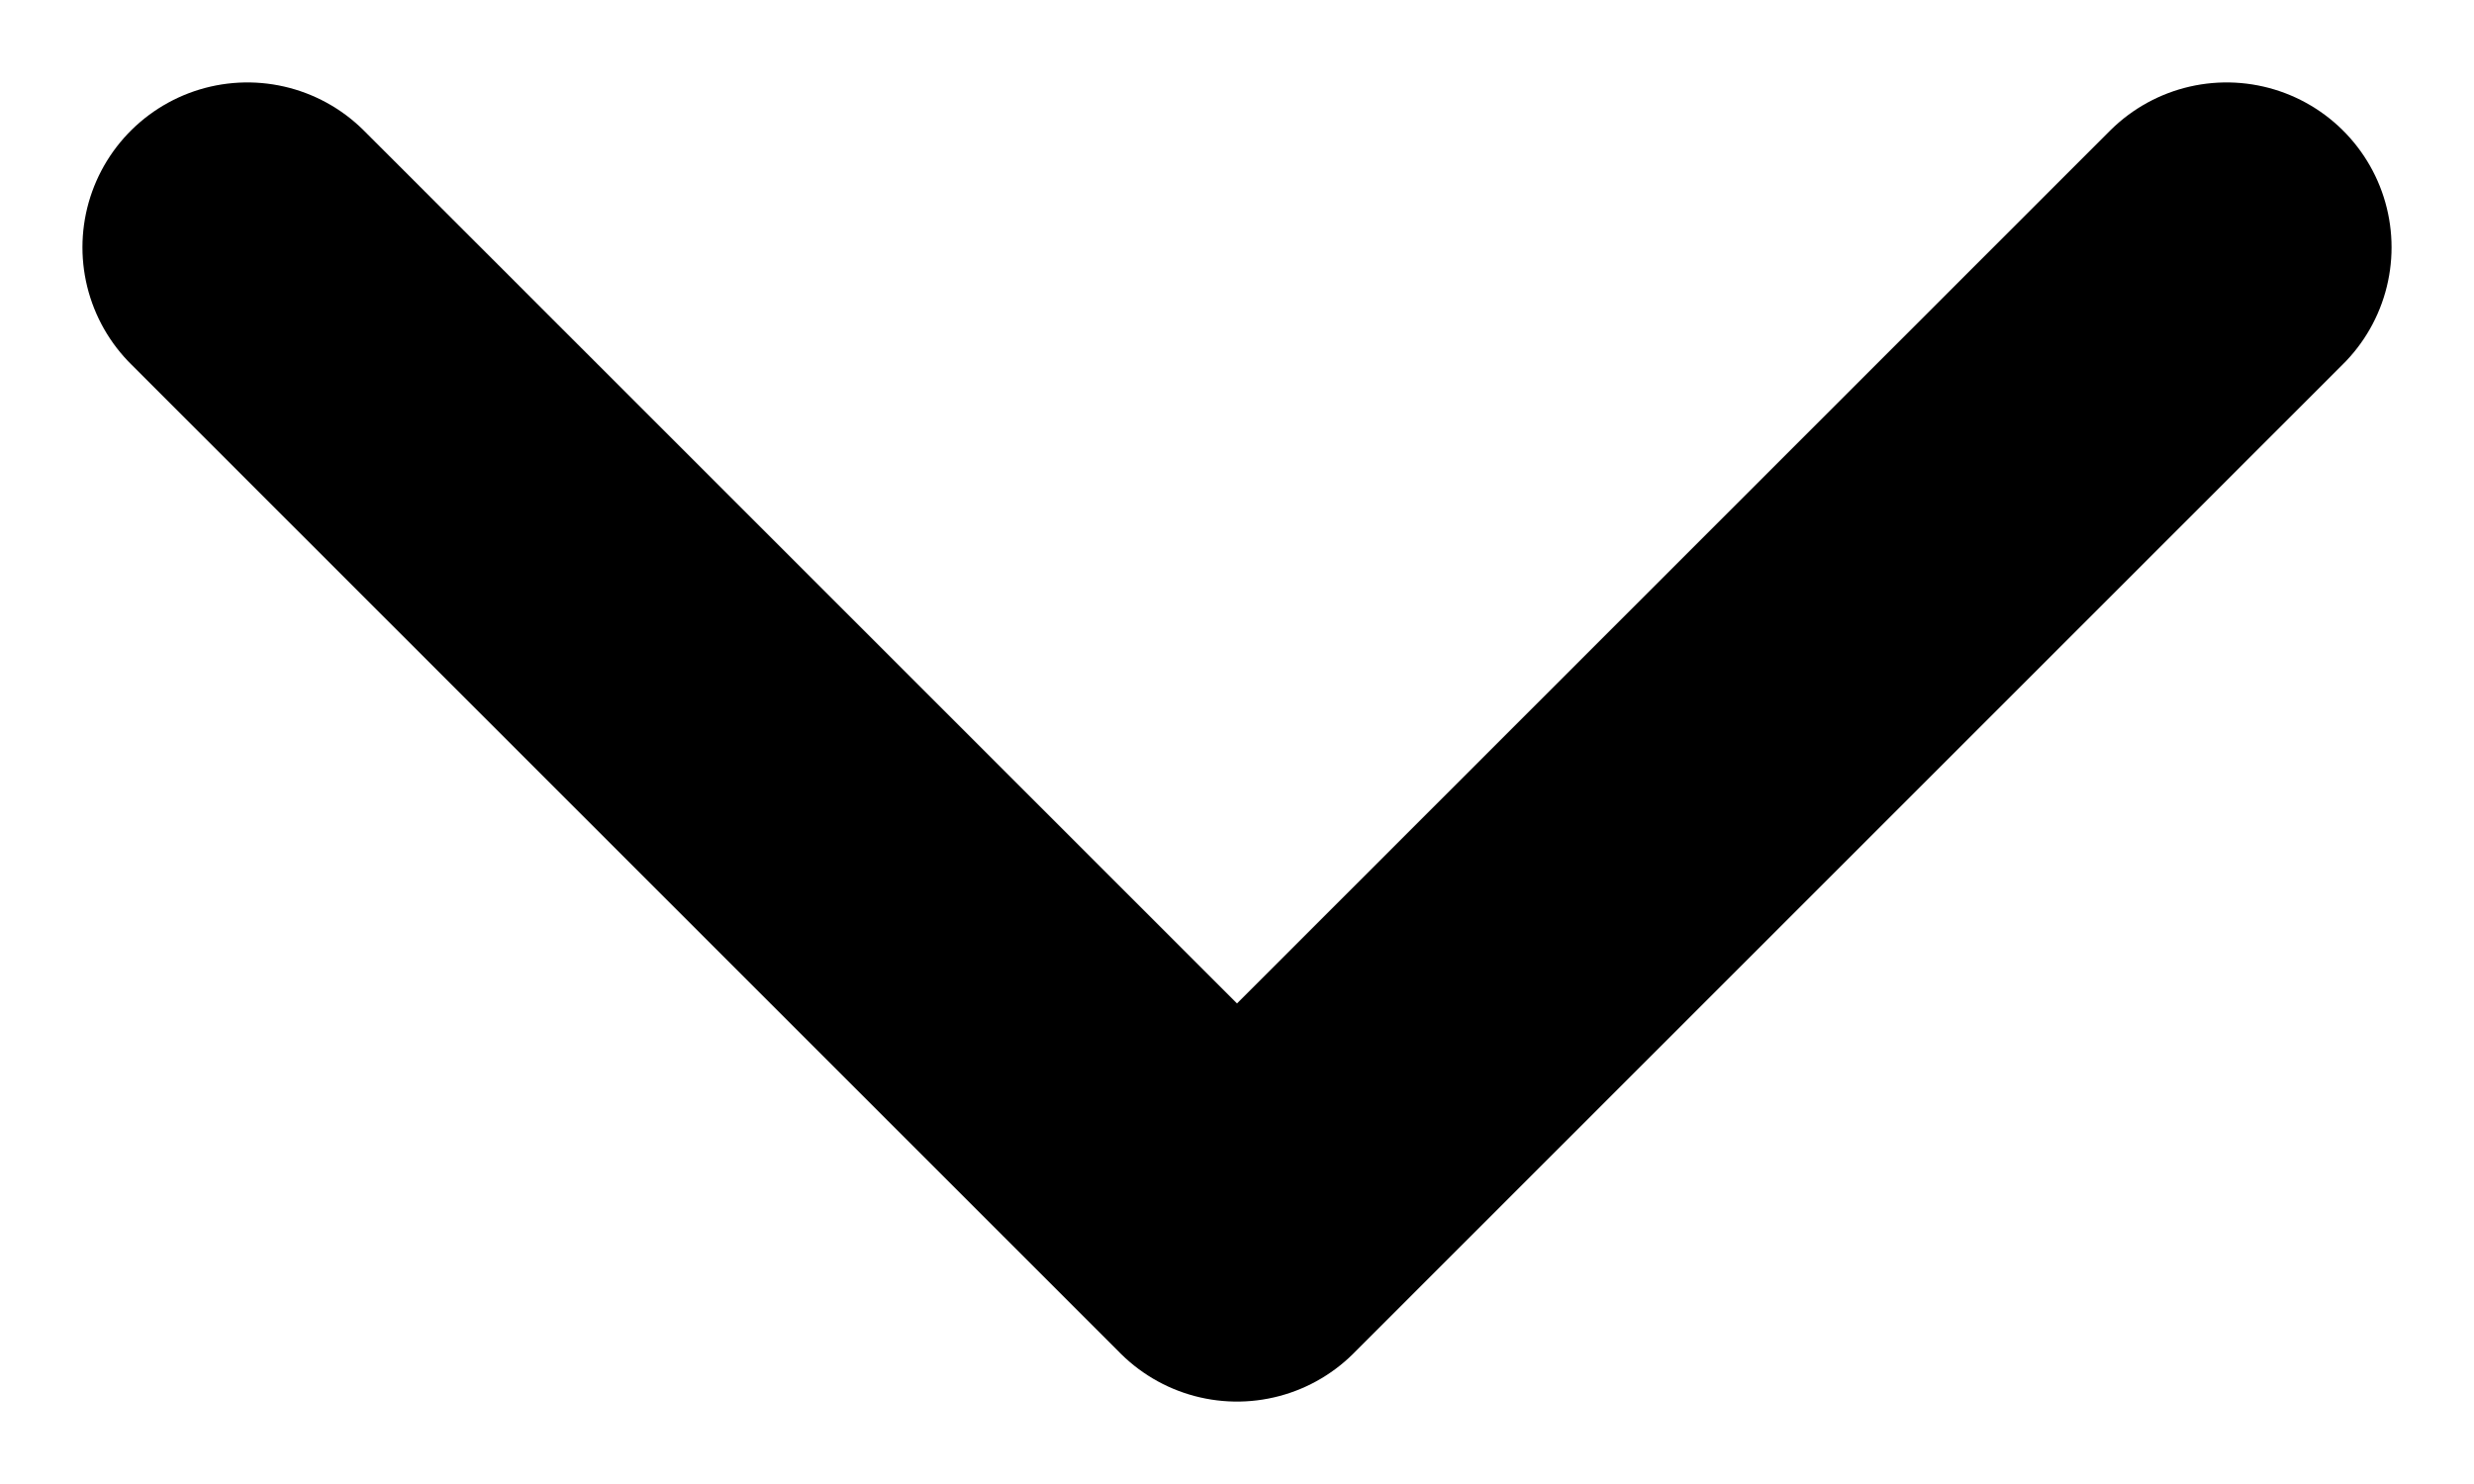 <svg width="20" height="12" viewBox="0 0 20 12" fill="none" xmlns="http://www.w3.org/2000/svg">
<path d="M2 2L10 10L18 2" stroke="black" stroke-width="2.667" stroke-linecap="round" stroke-linejoin="round"/>
</svg>
